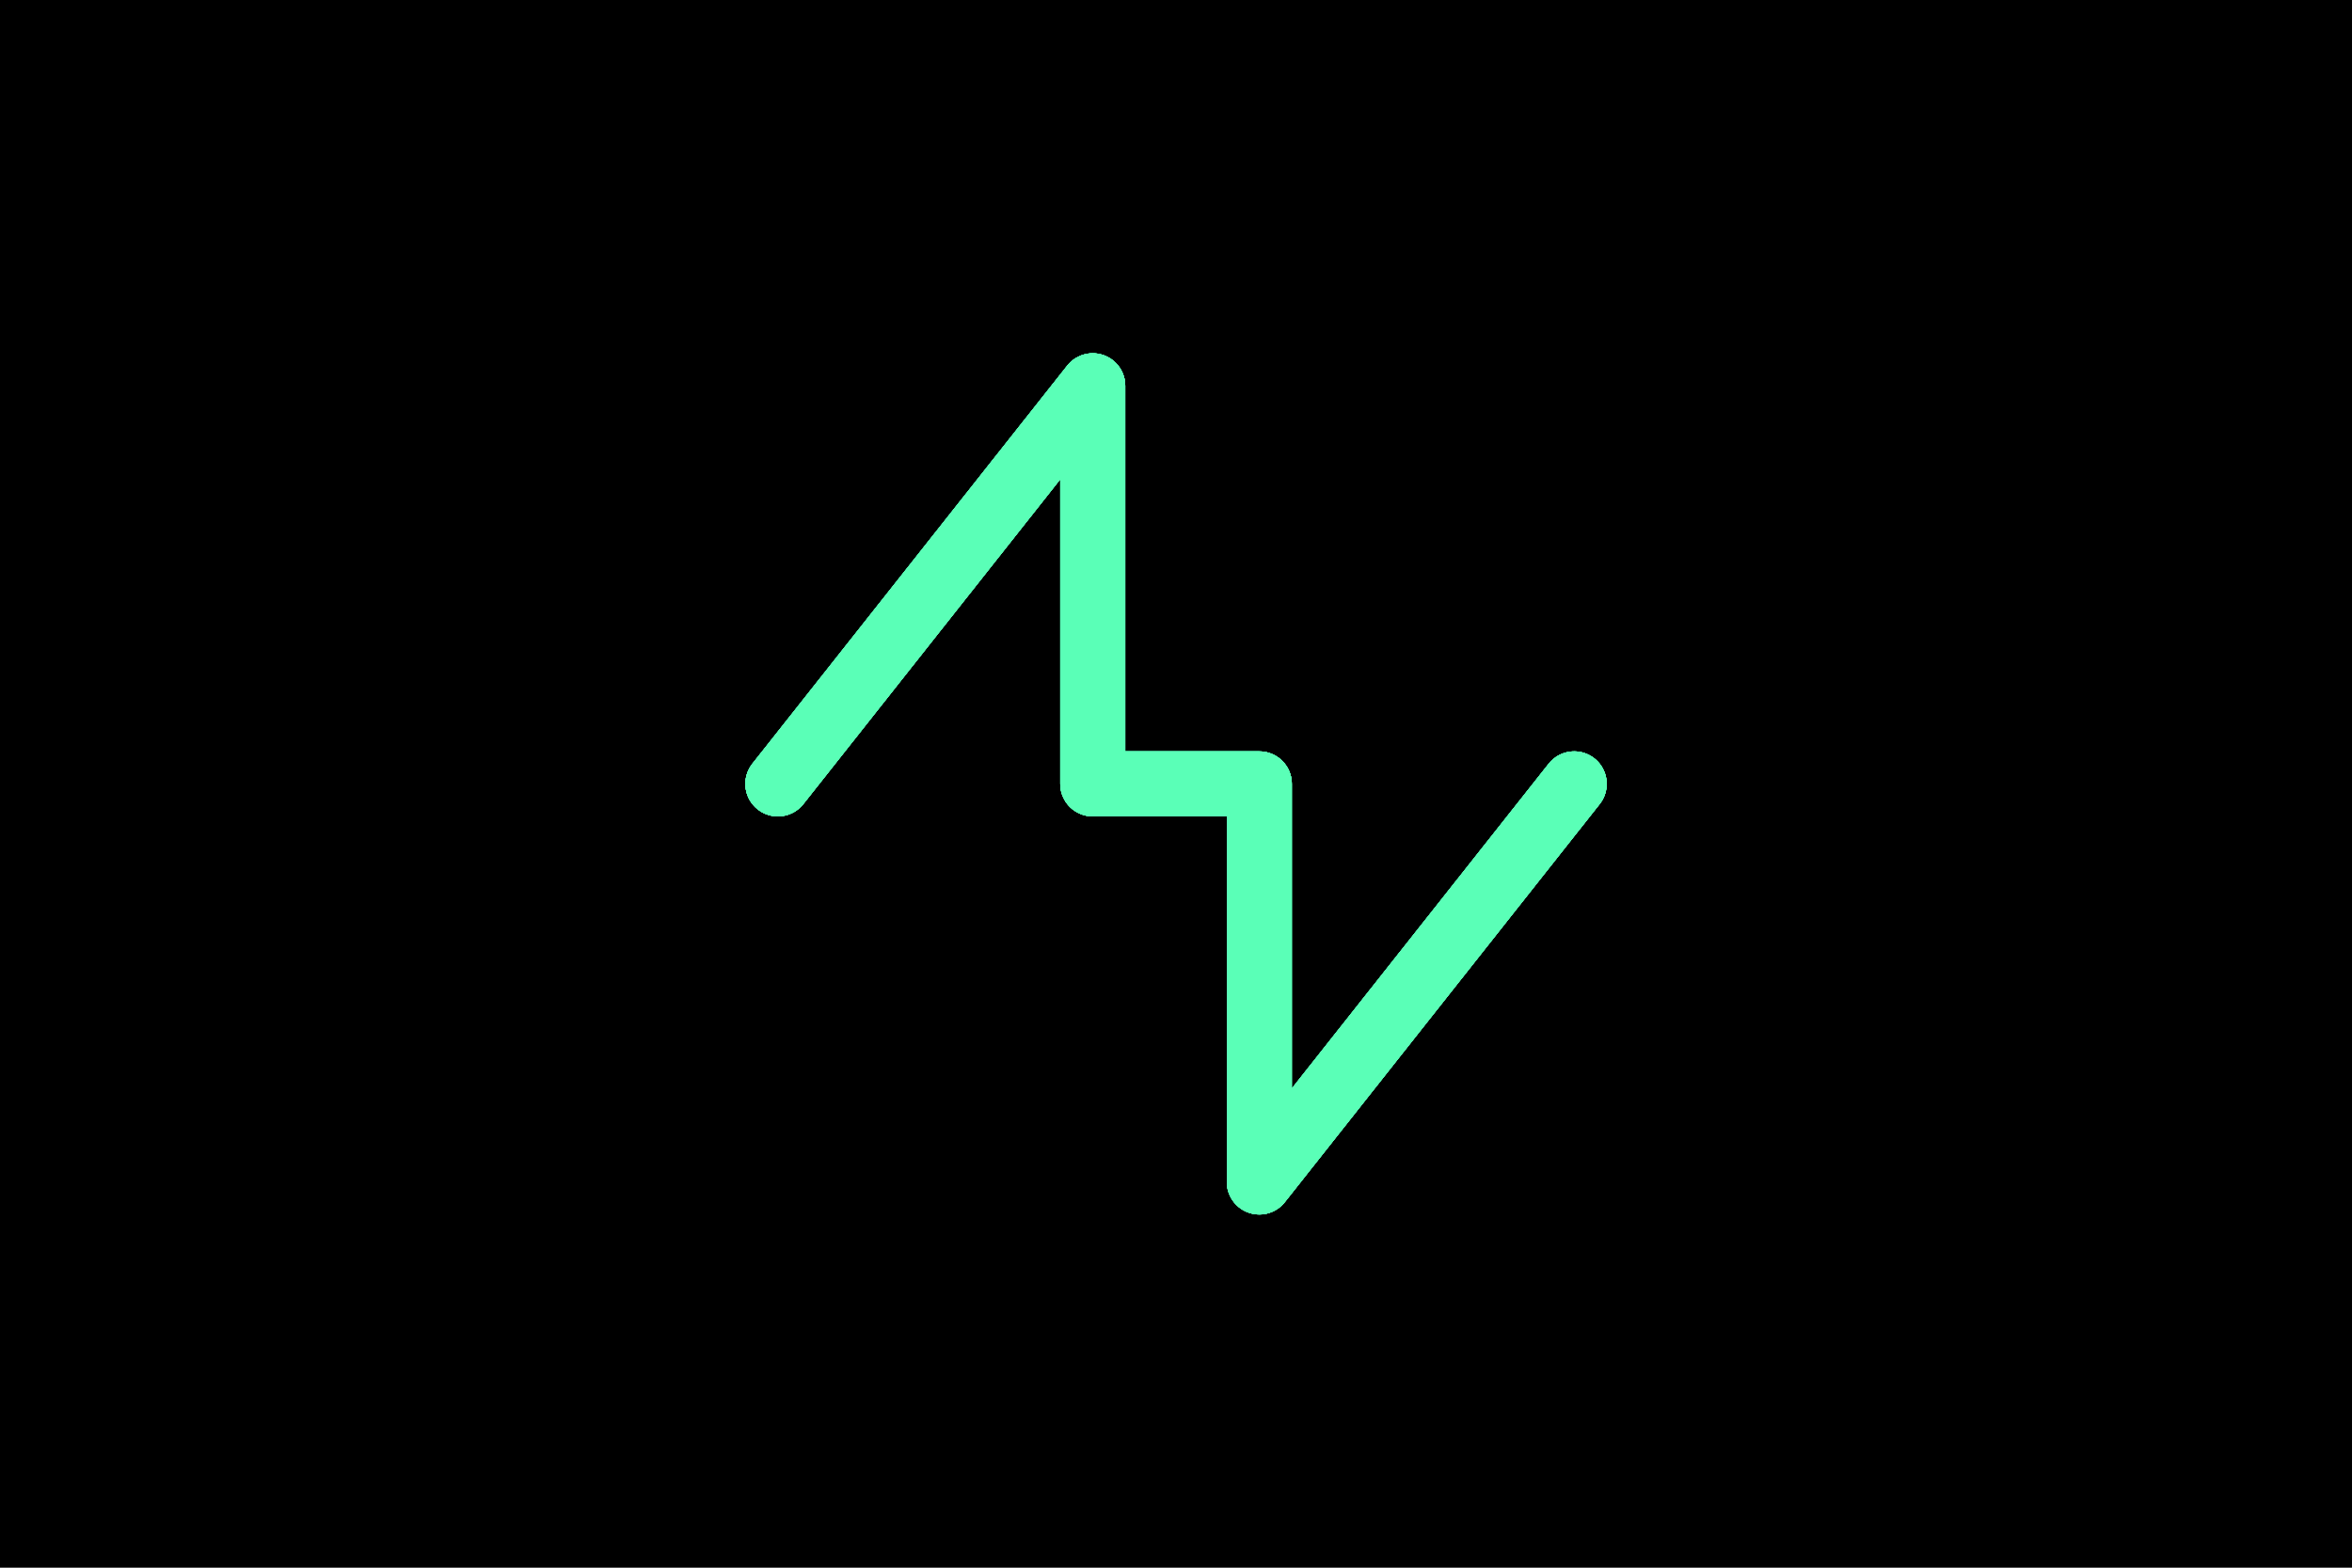 <?xml version="1.0" encoding="UTF-8" standalone="no"?>
<!-- Created with Inkscape (http://www.inkscape.org/) -->

<svg
   width="3600mm"
   height="2400mm"
   viewBox="0 0 3600 2400"
   version="1.1"
   id="svg5"
   inkscape:version="1.2.2 (732a01da63, 2022-12-09)"
   sodipodi:docname="midi-vision-thumb_inkscape.svg"
   xml:space="preserve"
   xmlns:inkscape="http://www.inkscape.org/namespaces/inkscape"
   xmlns:sodipodi="http://sodipodi.sourceforge.net/DTD/sodipodi-0.dtd"
   xmlns="http://www.w3.org/2000/svg"
   xmlns:svg="http://www.w3.org/2000/svg"><sodipodi:namedview
     id="namedview7"
     pagecolor="#ffffff"
     bordercolor="#666666"
     borderopacity="1.0"
     inkscape:showpageshadow="2"
     inkscape:pageopacity="0.0"
     inkscape:pagecheckerboard="0"
     inkscape:deskcolor="#d1d1d1"
     inkscape:document-units="mm"
     showgrid="false"
     inkscape:zoom="0.11436325"
     inkscape:cx="2889.9144"
     inkscape:cy="3567.5796"
     inkscape:window-width="3840"
     inkscape:window-height="2097"
     inkscape:window-x="-8"
     inkscape:window-y="-8"
     inkscape:window-maximized="1"
     inkscape:current-layer="layer1" /><defs
     id="defs2"><rect
       x="196"
       y="196"
       width="1242.99"
       height="1101.153"
       id="rect7467" /><rect
       x="-1.286"
       y="-7.2088767e-06"
       width="980.282"
       height="1330.025"
       id="rect8576" /><rect
       x="196"
       y="196"
       width="1242.99"
       height="1101.153"
       id="rect7467-4" /><rect
       x="196"
       y="196"
       width="1242.99"
       height="1101.153"
       id="rect7467-4-3" /><rect
       x="196"
       y="196"
       width="1242.99"
       height="1101.153"
       id="rect7467-4-3-6" /><filter
       inkscape:collect="always"
       style="color-interpolation-filters:sRGB"
       id="filter3525"
       x="-0.18"
       y="-0.18"
       width="1.36"
       height="1.36"><feGaussianBlur
         inkscape:collect="always"
         stdDeviation="12.016"
         id="feGaussianBlur3527" /></filter><filter
       inkscape:collect="always"
       style="color-interpolation-filters:sRGB"
       id="filter3551"
       x="-0.629"
       y="-0.629"
       width="2.257"
       height="2.257"><feGaussianBlur
         inkscape:collect="always"
         stdDeviation="50.804"
         id="feGaussianBlur3553" /></filter><filter
       inkscape:collect="always"
       style="color-interpolation-filters:sRGB"
       id="filter3577"
       x="-0.148"
       y="-0.148"
       width="1.296"
       height="1.296"><feGaussianBlur
         inkscape:collect="always"
         stdDeviation="9.275"
         id="feGaussianBlur3579" /></filter><filter
       inkscape:collect="always"
       style="color-interpolation-filters:sRGB"
       id="filter3603"
       x="-0.058"
       y="-0.058"
       width="1.116"
       height="1.116"><feGaussianBlur
         inkscape:collect="always"
         stdDeviation="1.476"
         id="feGaussianBlur3605" /></filter><filter
       inkscape:collect="always"
       style="color-interpolation-filters:sRGB"
       id="filter3603-6"
       x="-0.058"
       y="-0.058"
       width="1.116"
       height="1.116"><feGaussianBlur
         inkscape:collect="always"
         stdDeviation="1.476"
         id="feGaussianBlur3605-4" /></filter><filter
       inkscape:collect="always"
       style="color-interpolation-filters:sRGB"
       id="filter3603-6-4"
       x="-0.058"
       y="-0.058"
       width="1.116"
       height="1.116"><feGaussianBlur
         inkscape:collect="always"
         stdDeviation="1.476"
         id="feGaussianBlur3605-4-0" /></filter></defs><g
     inkscape:label="Layer 1"
     inkscape:groupmode="layer"
     id="layer1"><rect
       style="fill:#000000;stroke-width:16.933;stroke-linecap:round;stroke-linejoin:round;fill-opacity:1"
       id="rect234"
       width="3600"
       height="2400"
       x="0"
       y="0"
       inkscape:label="background" /><rect
       style="display:none;fill:#808080;fill-opacity:1;stroke-width:16.933;stroke-linecap:round;stroke-linejoin:round"
       id="rect946"
       width="3599.999"
       height="2025"
       x="0"
       y="187.5"
       inkscape:label="video" /><rect
       style="display:none;fill:#ffffff;fill-opacity:1;stroke-width:16.933;stroke-linecap:round;stroke-linejoin:round"
       id="rect1782"
       width="3599.999"
       height="1890"
       x="0"
       y="255"
       inkscape:label="og" /><g
       id="g219"
       transform="matrix(5.876,0,0,5.876,1004.048,404.048)"><circle
         style="display:none;fill:#000000;fill-opacity:1;stroke-width:0.265"
         id="path3013"
         cx="135.467"
         cy="135.467"
         r="135.467" /><rect
         style="display:none;fill:#000000;fill-opacity:1;stroke-width:0.244"
         id="rect2755"
         width="167.217"
         height="167.217"
         x="51.858"
         y="51.858" /><path
         style="fill:none;stroke:#5affb7;stroke-width:16.933;stroke-linecap:round;stroke-linejoin:round;stroke-miterlimit:4;stroke-dasharray:none;stroke-opacity:1"
         d="M 31.75,135.467 113.771,31.75 v 103.717 h 43.392 v 103.717 l 82.021,-103.717"
         id="path1220"
         sodipodi:nodetypes="cccccc" /><path
         style="fill:none;stroke:#5affb7;stroke-width:16.933;stroke-linecap:round;stroke-linejoin:round;stroke-miterlimit:4;stroke-dasharray:none;stroke-opacity:1;filter:url(#filter3603)"
         d="M 31.75,135.467 113.771,31.75 v 103.717 h 43.392 v 103.717 l 82.021,-103.717"
         id="path1220-7"
         sodipodi:nodetypes="cccccc" /><path
         style="fill:none;stroke:#5affb7;stroke-width:16.933;stroke-linecap:round;stroke-linejoin:round;stroke-miterlimit:4;stroke-dasharray:none;stroke-opacity:1;filter:url(#filter3603-6)"
         d="M 31.75,135.467 113.771,31.75 v 103.717 h 43.392 v 103.717 l 82.021,-103.717"
         id="path1220-7-6"
         sodipodi:nodetypes="cccccc" /><path
         style="fill:none;stroke:#5affb7;stroke-width:16.933;stroke-linecap:round;stroke-linejoin:round;stroke-miterlimit:4;stroke-dasharray:none;stroke-opacity:1;filter:url(#filter3603-6-4)"
         d="M 31.75,135.467 113.771,31.75 V 135.467 h 43.392 v 103.717 l 82.021,-103.717"
         id="path1220-7-6-2"
         sodipodi:nodetypes="cccccc" /><path
         style="opacity:0.319;fill:none;stroke:#5affb7;stroke-width:16.933;stroke-linecap:round;stroke-linejoin:round;stroke-miterlimit:4;stroke-dasharray:none;stroke-opacity:1;filter:url(#filter3577)"
         d="M 31.75,135.467 113.771,31.75 v 103.717 h 43.392 v 103.717 l 82.021,-103.717"
         id="path1220-66"
         sodipodi:nodetypes="cccccc" /><path
         style="fill:none;stroke:#5affb7;stroke-width:16.933;stroke-linecap:round;stroke-linejoin:round;stroke-miterlimit:4;stroke-dasharray:none;stroke-opacity:1;filter:url(#filter3551)"
         d="M 31.75,135.467 113.771,31.75 v 103.717 h 43.392 v 103.717 l 82.021,-103.717"
         id="path1220-2"
         sodipodi:nodetypes="cccccc" /><path
         style="fill:none;stroke:#5affb7;stroke-width:16.933;stroke-linecap:round;stroke-linejoin:round;stroke-miterlimit:4;stroke-dasharray:none;stroke-opacity:1;filter:url(#filter3525)"
         d="M 31.75,135.467 113.771,31.75 V 135.467 h 43.392 v 103.717 l 82.021,-103.717"
         id="path1220-6"
         sodipodi:nodetypes="cccccc" /></g></g></svg>

